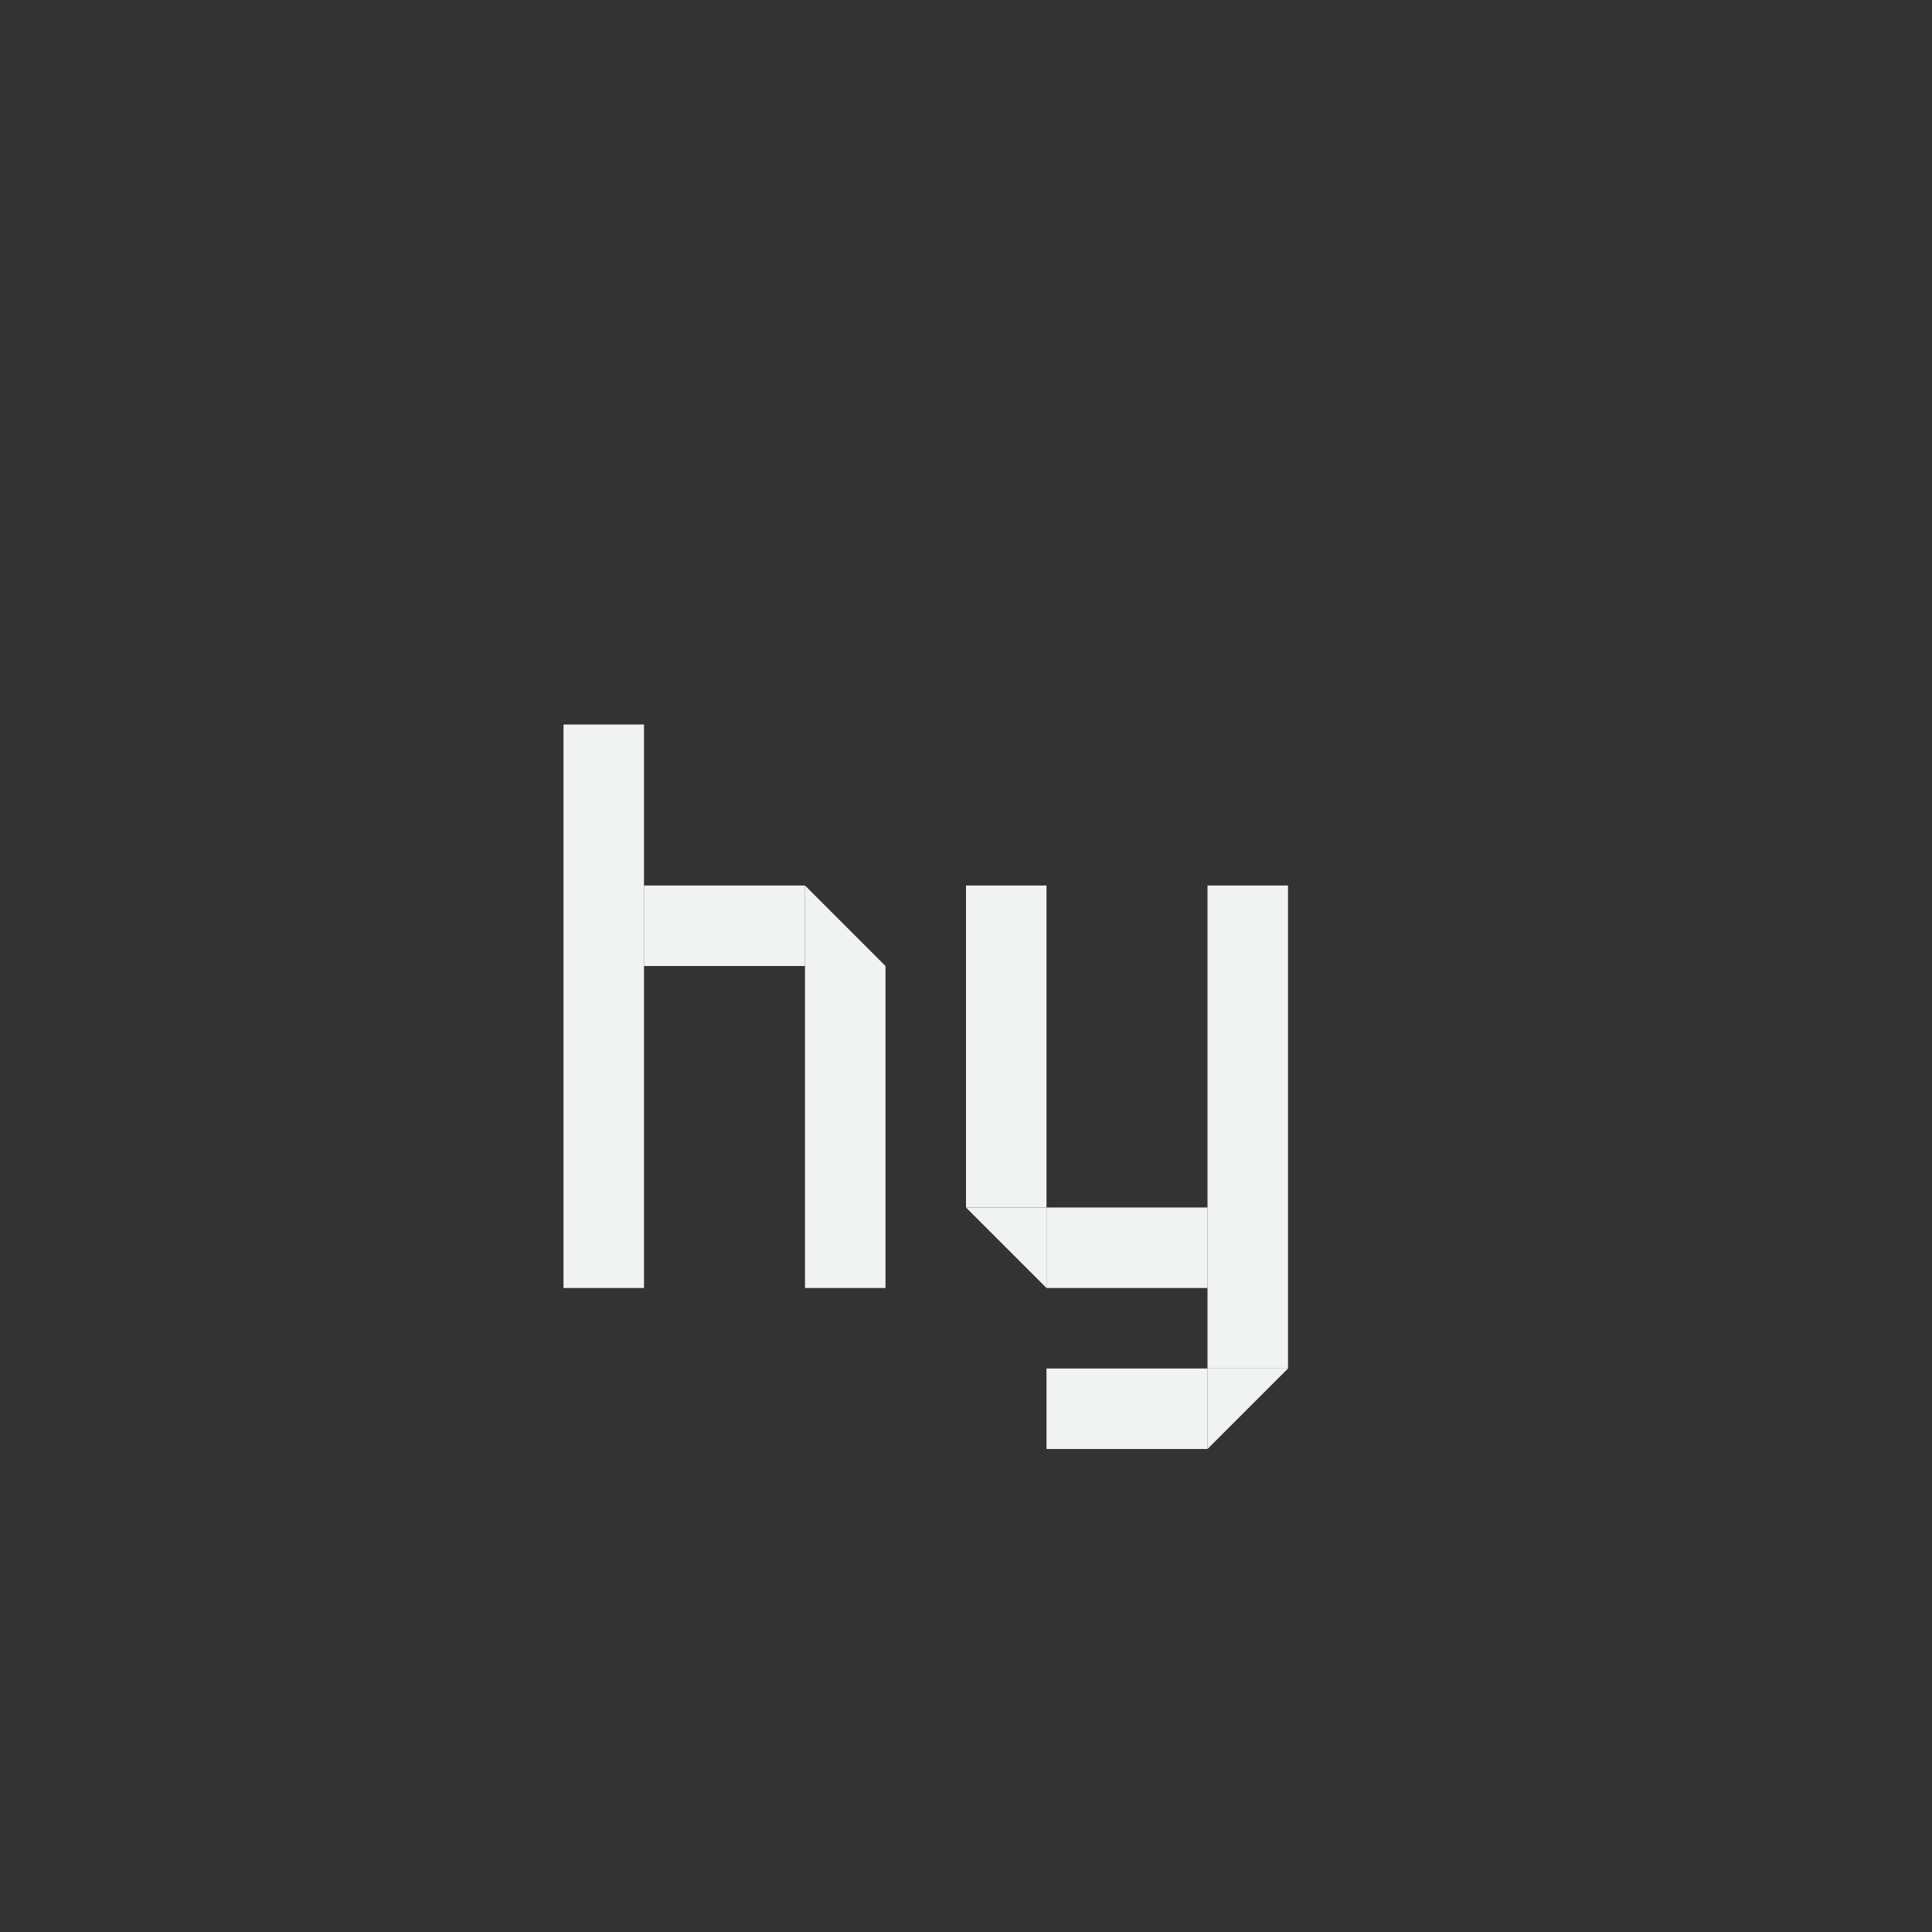 <?xml version="1.0" encoding="UTF-8"?>
<!--Part of Monotone: https://github.com/sixsixfive/Monotone, released under cc-by-sa_v4-->
<svg version="1.1" viewBox="-4 -4 24 24" width="48" height="48" xmlns="http://www.w3.org/2000/svg">
<rect x="-4" y="-4" width="24" height="24" fill="#333333" stroke="none"/>
<g fill="#f1f2f2">
<rect x="6" y="8" width="1" height="4"/>
<rect transform="rotate(90)" x="7" y="-6" width="1" height="2"/>
<rect transform="rotate(90)" x="13" y="-11" width="1" height="2" stroke-width=".817"/>
<rect transform="scale(-1)" x="-4" y="-12" width="1" height="7" stroke-width="1.528"/>
<path d="m6 7 1 1h-1z"/>
<rect transform="scale(-1)" x="-9" y="-11" width="1" height="4" stroke-width=".707"/>
<path d="m8 11 1 1v-1z"/>
<rect transform="rotate(-90)" x="-12" y="9" width="1" height="2" stroke-width=".817"/>
<path d="m11 14 1-1h-1z"/>
<rect transform="scale(-1)" x="-12" y="-13" width="1" height="6" stroke-width=".866"/>
</g>
</svg>
